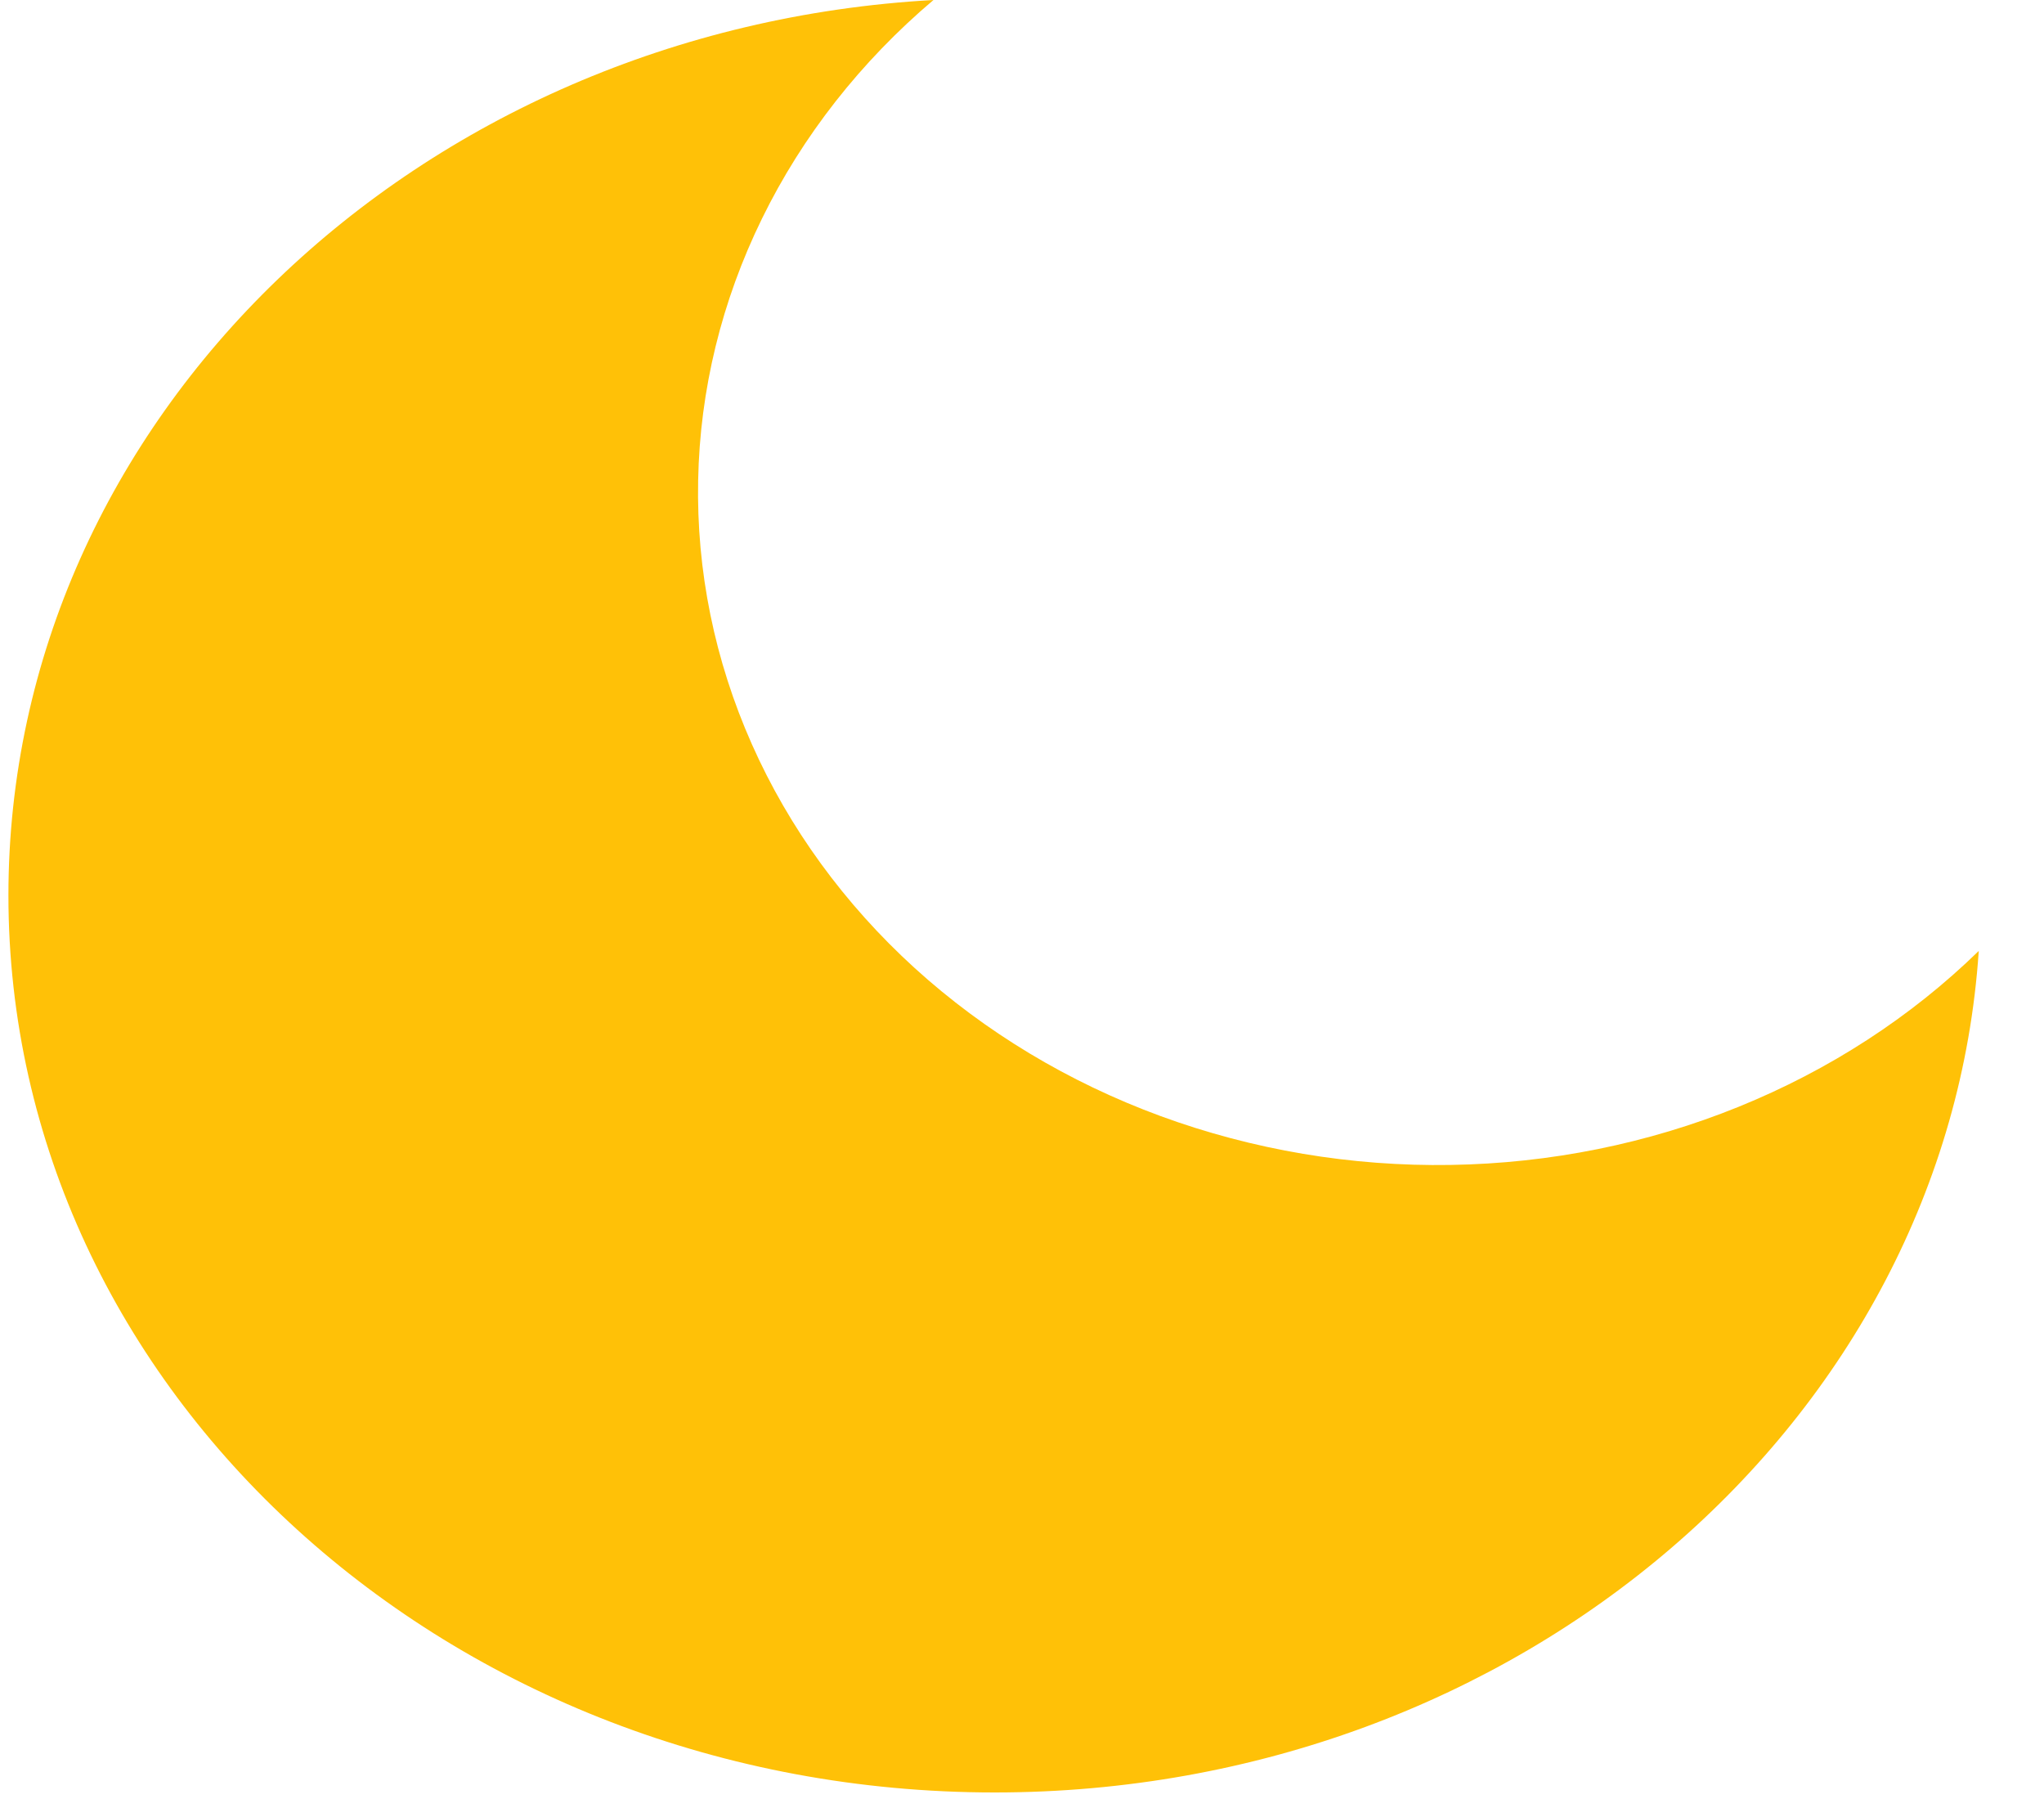 <svg width="25" height="22" viewBox="0 0 25 22" fill="none" xmlns="http://www.w3.org/2000/svg">
<path d="M11.417 0C10.528 0.753 9.815 1.662 9.321 2.671C8.826 3.68 8.56 4.77 8.539 5.874C8.517 6.979 8.741 8.077 9.196 9.101C9.651 10.126 10.328 11.056 11.187 11.838C12.046 12.619 13.069 13.235 14.196 13.649C15.322 14.062 16.529 14.266 17.743 14.246C18.958 14.227 20.156 13.985 21.265 13.535C22.375 13.085 23.374 12.437 24.202 11.629C23.818 17.372 18.576 21.92 12.166 21.92C5.503 21.92 0.103 17.009 0.103 10.95C0.103 5.119 5.104 0.351 11.417 0Z" fill="#FFC107"/>
</svg>
